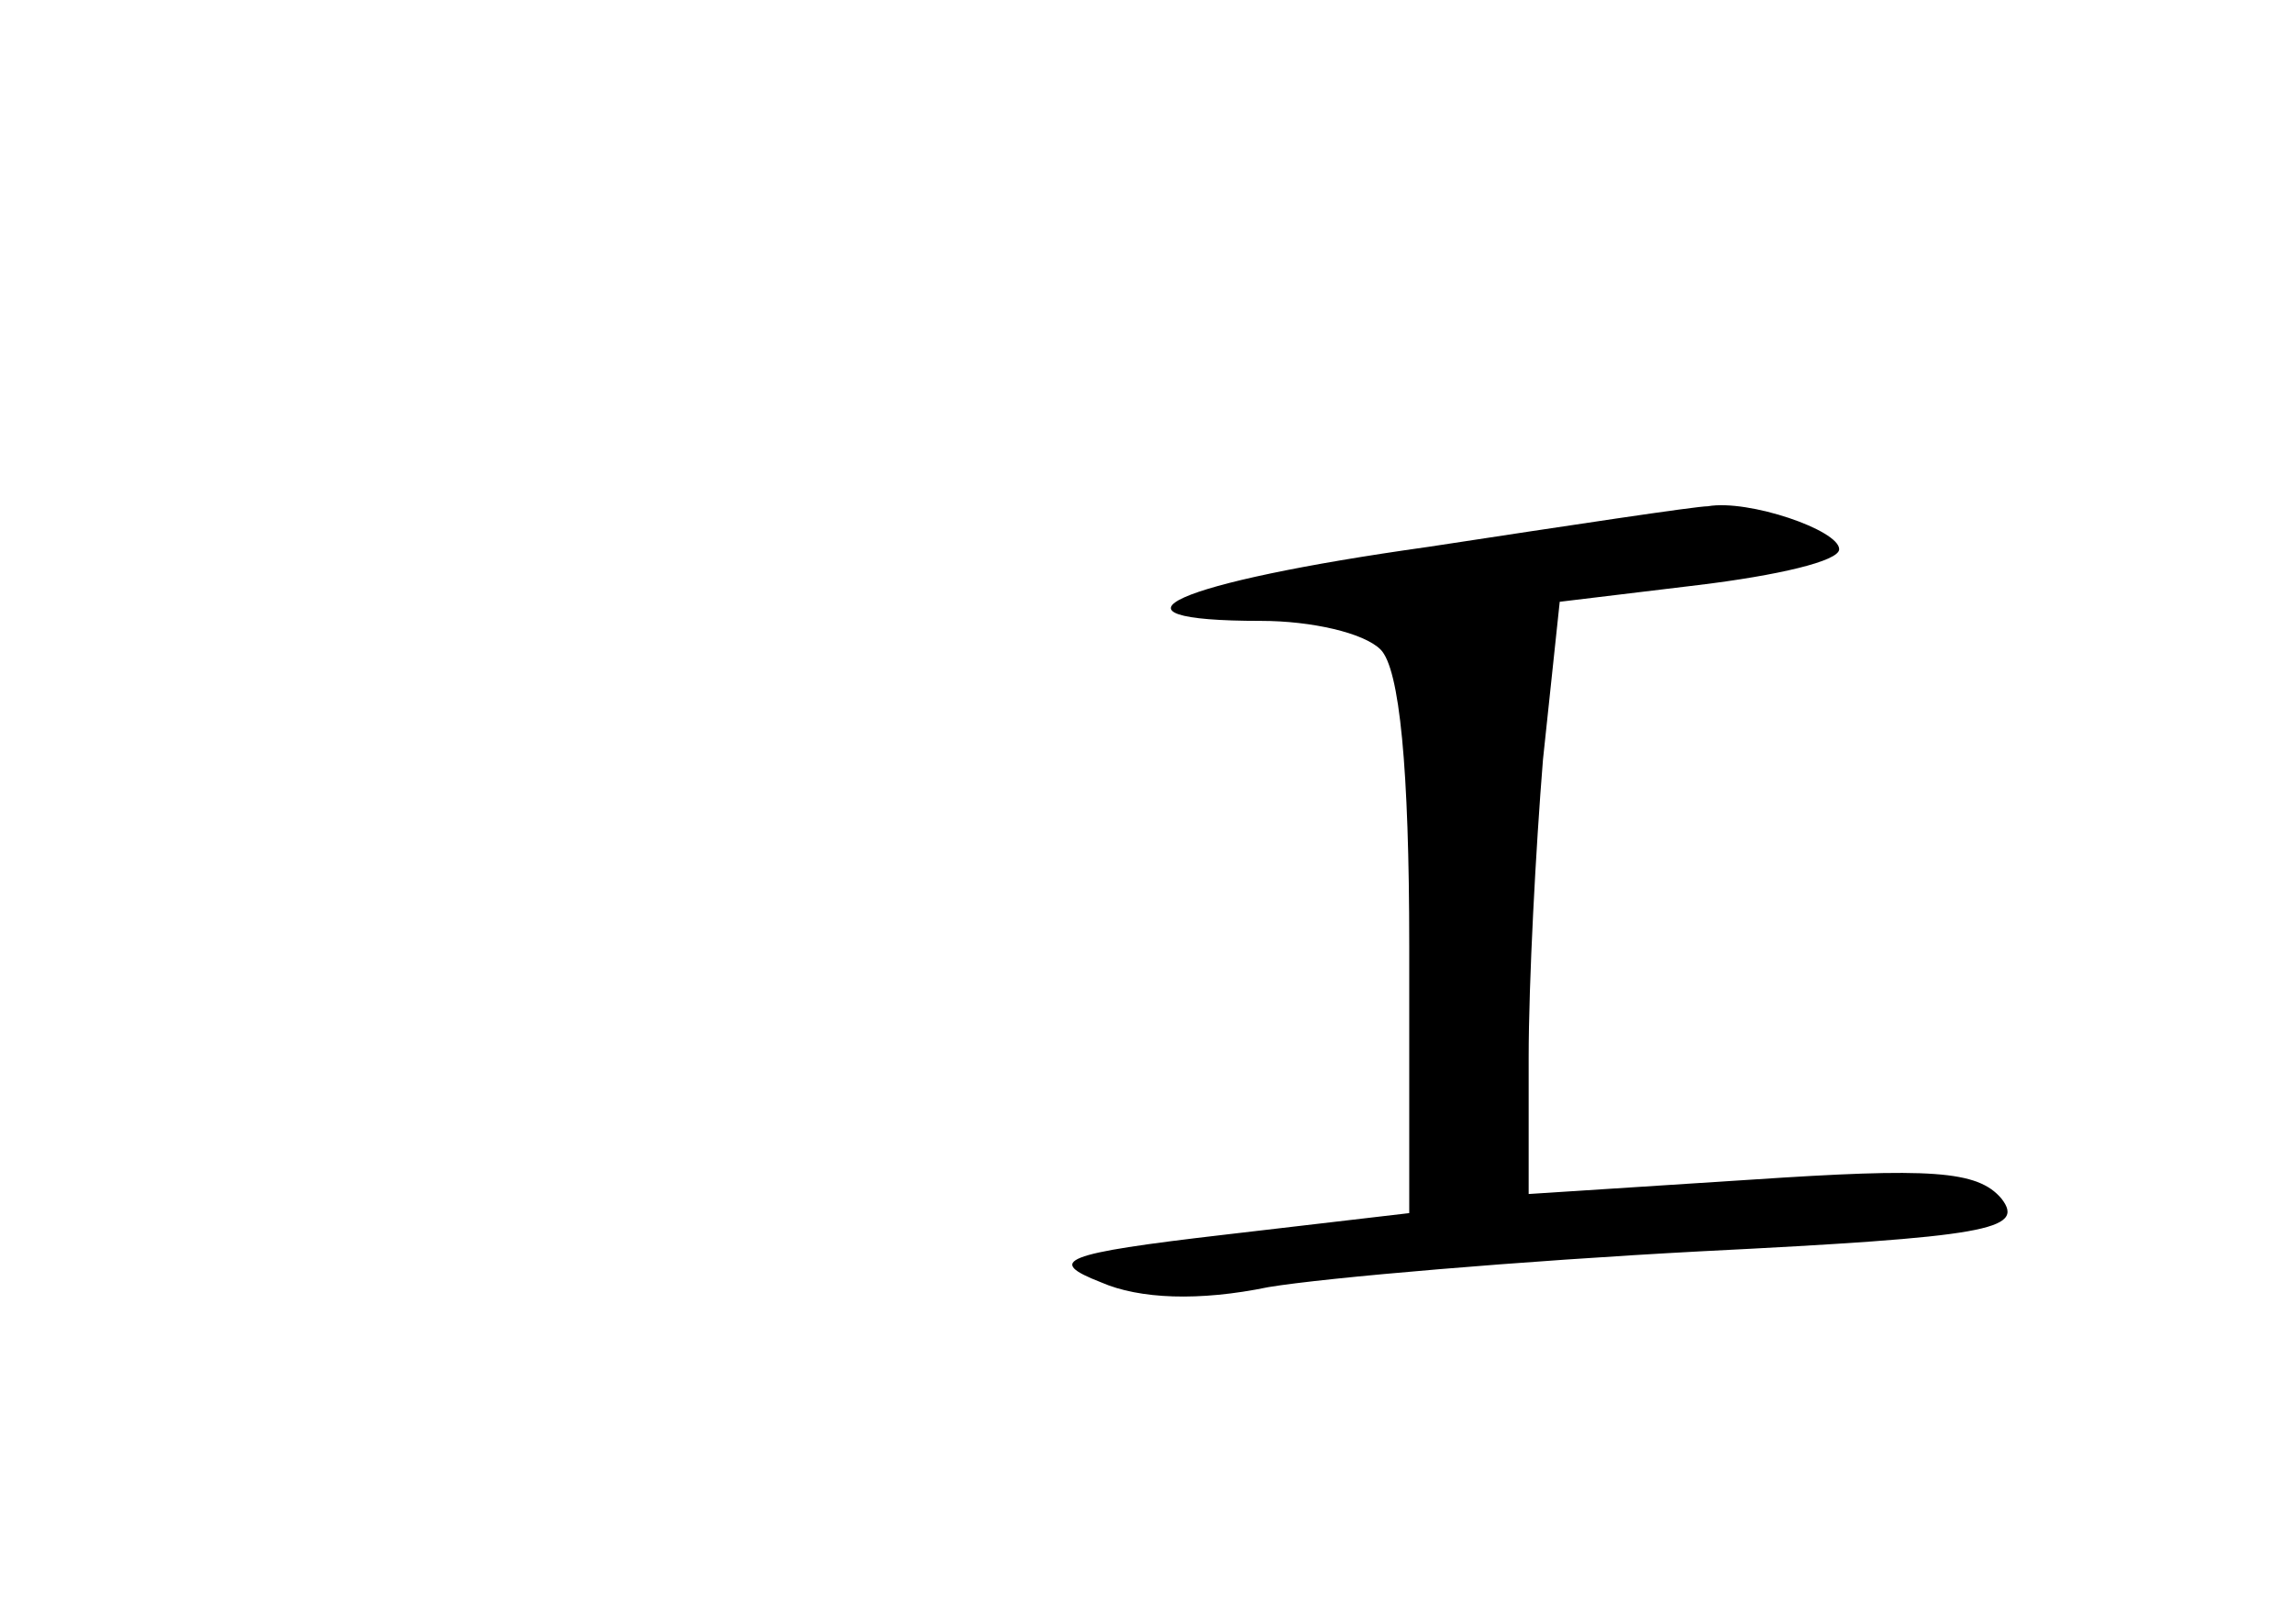 <?xml version="1.0" standalone="no"?>
<!DOCTYPE svg PUBLIC "-//W3C//DTD SVG 20010904//EN"
 "http://www.w3.org/TR/2001/REC-SVG-20010904/DTD/svg10.dtd">
<svg version="1.0" xmlns="http://www.w3.org/2000/svg"
 width="96pt" height="68pt" viewBox="0 0 96 68"
 preserveAspectRatio="xMidYMid meet">
<g transform="translate(0,68) scale(0.1,-0.1)"
fill="#000000" stroke="none">
<path d="M598 451 c-107 -15 -142 -31 -70 -31 21 0 43 -5 50 -12 8 -8 12 -50
12 -124 l0 -112 -77 -9 c-69 -8 -75 -11 -52 -20 16 -7 41 -8 70 -2 24 4 106
11 181 15 120 6 136 9 126 22 -10 12 -30 13 -105 8 l-93 -6 0 57 c0 32 3 88 6
125 l7 66 58 7 c33 4 59 10 59 15 0 8 -38 21 -55 18 -5 0 -58 -8 -117 -17z"/>
</g>
</svg>
